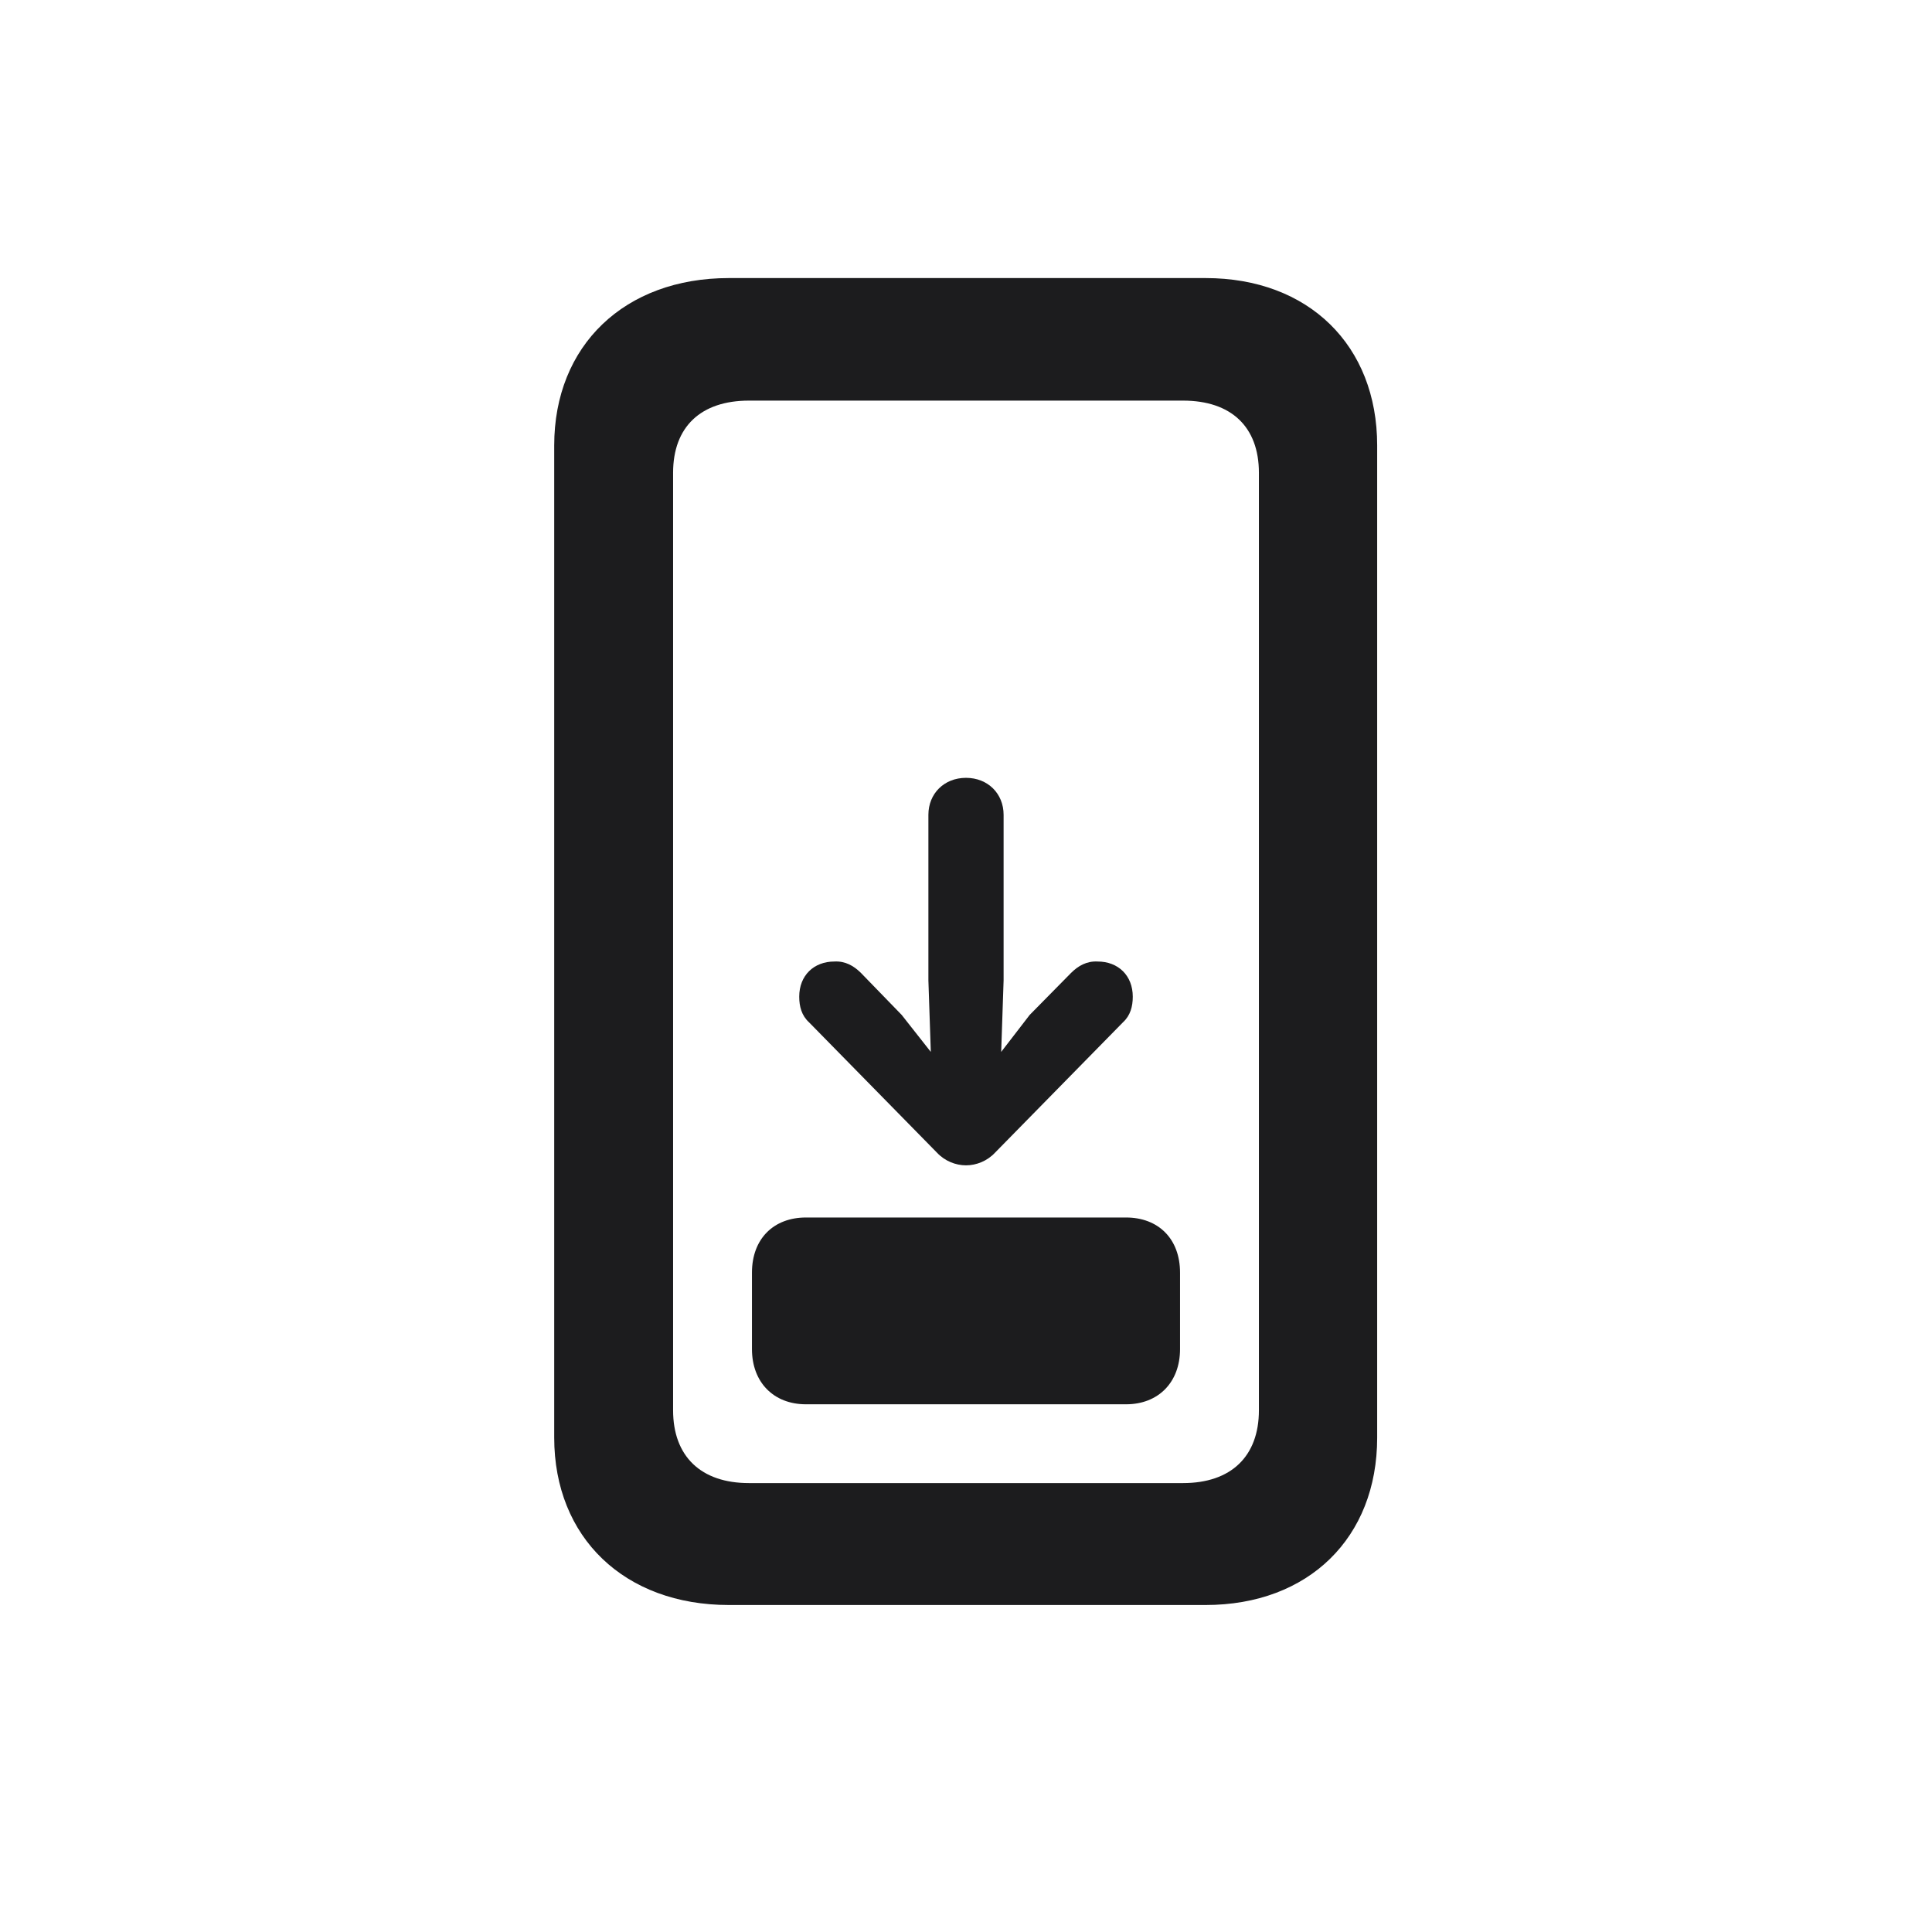 <svg width="28" height="28" viewBox="0 0 28 28" fill="none" xmlns="http://www.w3.org/2000/svg">
<path d="M8.032 20.835C8.032 22.285 9.052 23.261 10.563 23.261H17.472C18.966 23.261 19.959 22.285 19.959 20.835V6.456C19.959 5.006 18.966 4.03 17.472 4.03H10.563C9.052 4.03 8.032 5.006 8.032 6.456V20.835ZM9.755 20.439V6.852C9.755 6.184 10.159 5.806 10.854 5.806H17.146C17.841 5.806 18.245 6.184 18.245 6.852V20.439C18.245 21.107 17.841 21.494 17.146 21.494H10.854C10.159 21.494 9.755 21.107 9.755 20.439ZM11.583 14.445C11.583 14.586 11.618 14.718 11.724 14.815L13.578 16.704C13.692 16.827 13.851 16.889 14 16.889C14.149 16.889 14.308 16.827 14.422 16.704L16.276 14.815C16.382 14.718 16.417 14.586 16.417 14.445C16.417 14.138 16.206 13.935 15.907 13.935C15.749 13.927 15.626 13.997 15.521 14.102L14.923 14.709L14.51 15.245L14.545 14.208V11.809C14.545 11.501 14.316 11.273 14 11.273C13.684 11.273 13.455 11.501 13.455 11.809V14.208L13.49 15.245L13.068 14.709L12.479 14.102C12.374 13.997 12.251 13.927 12.093 13.935C11.794 13.935 11.583 14.138 11.583 14.445ZM11.68 20.352H16.32C16.786 20.352 17.102 20.035 17.102 19.552V18.444C17.102 17.952 16.786 17.645 16.32 17.645H11.68C11.214 17.645 10.898 17.952 10.898 18.444V19.552C10.898 20.035 11.214 20.352 11.68 20.352Z" fill="#1C1C1E"/>
</svg>
